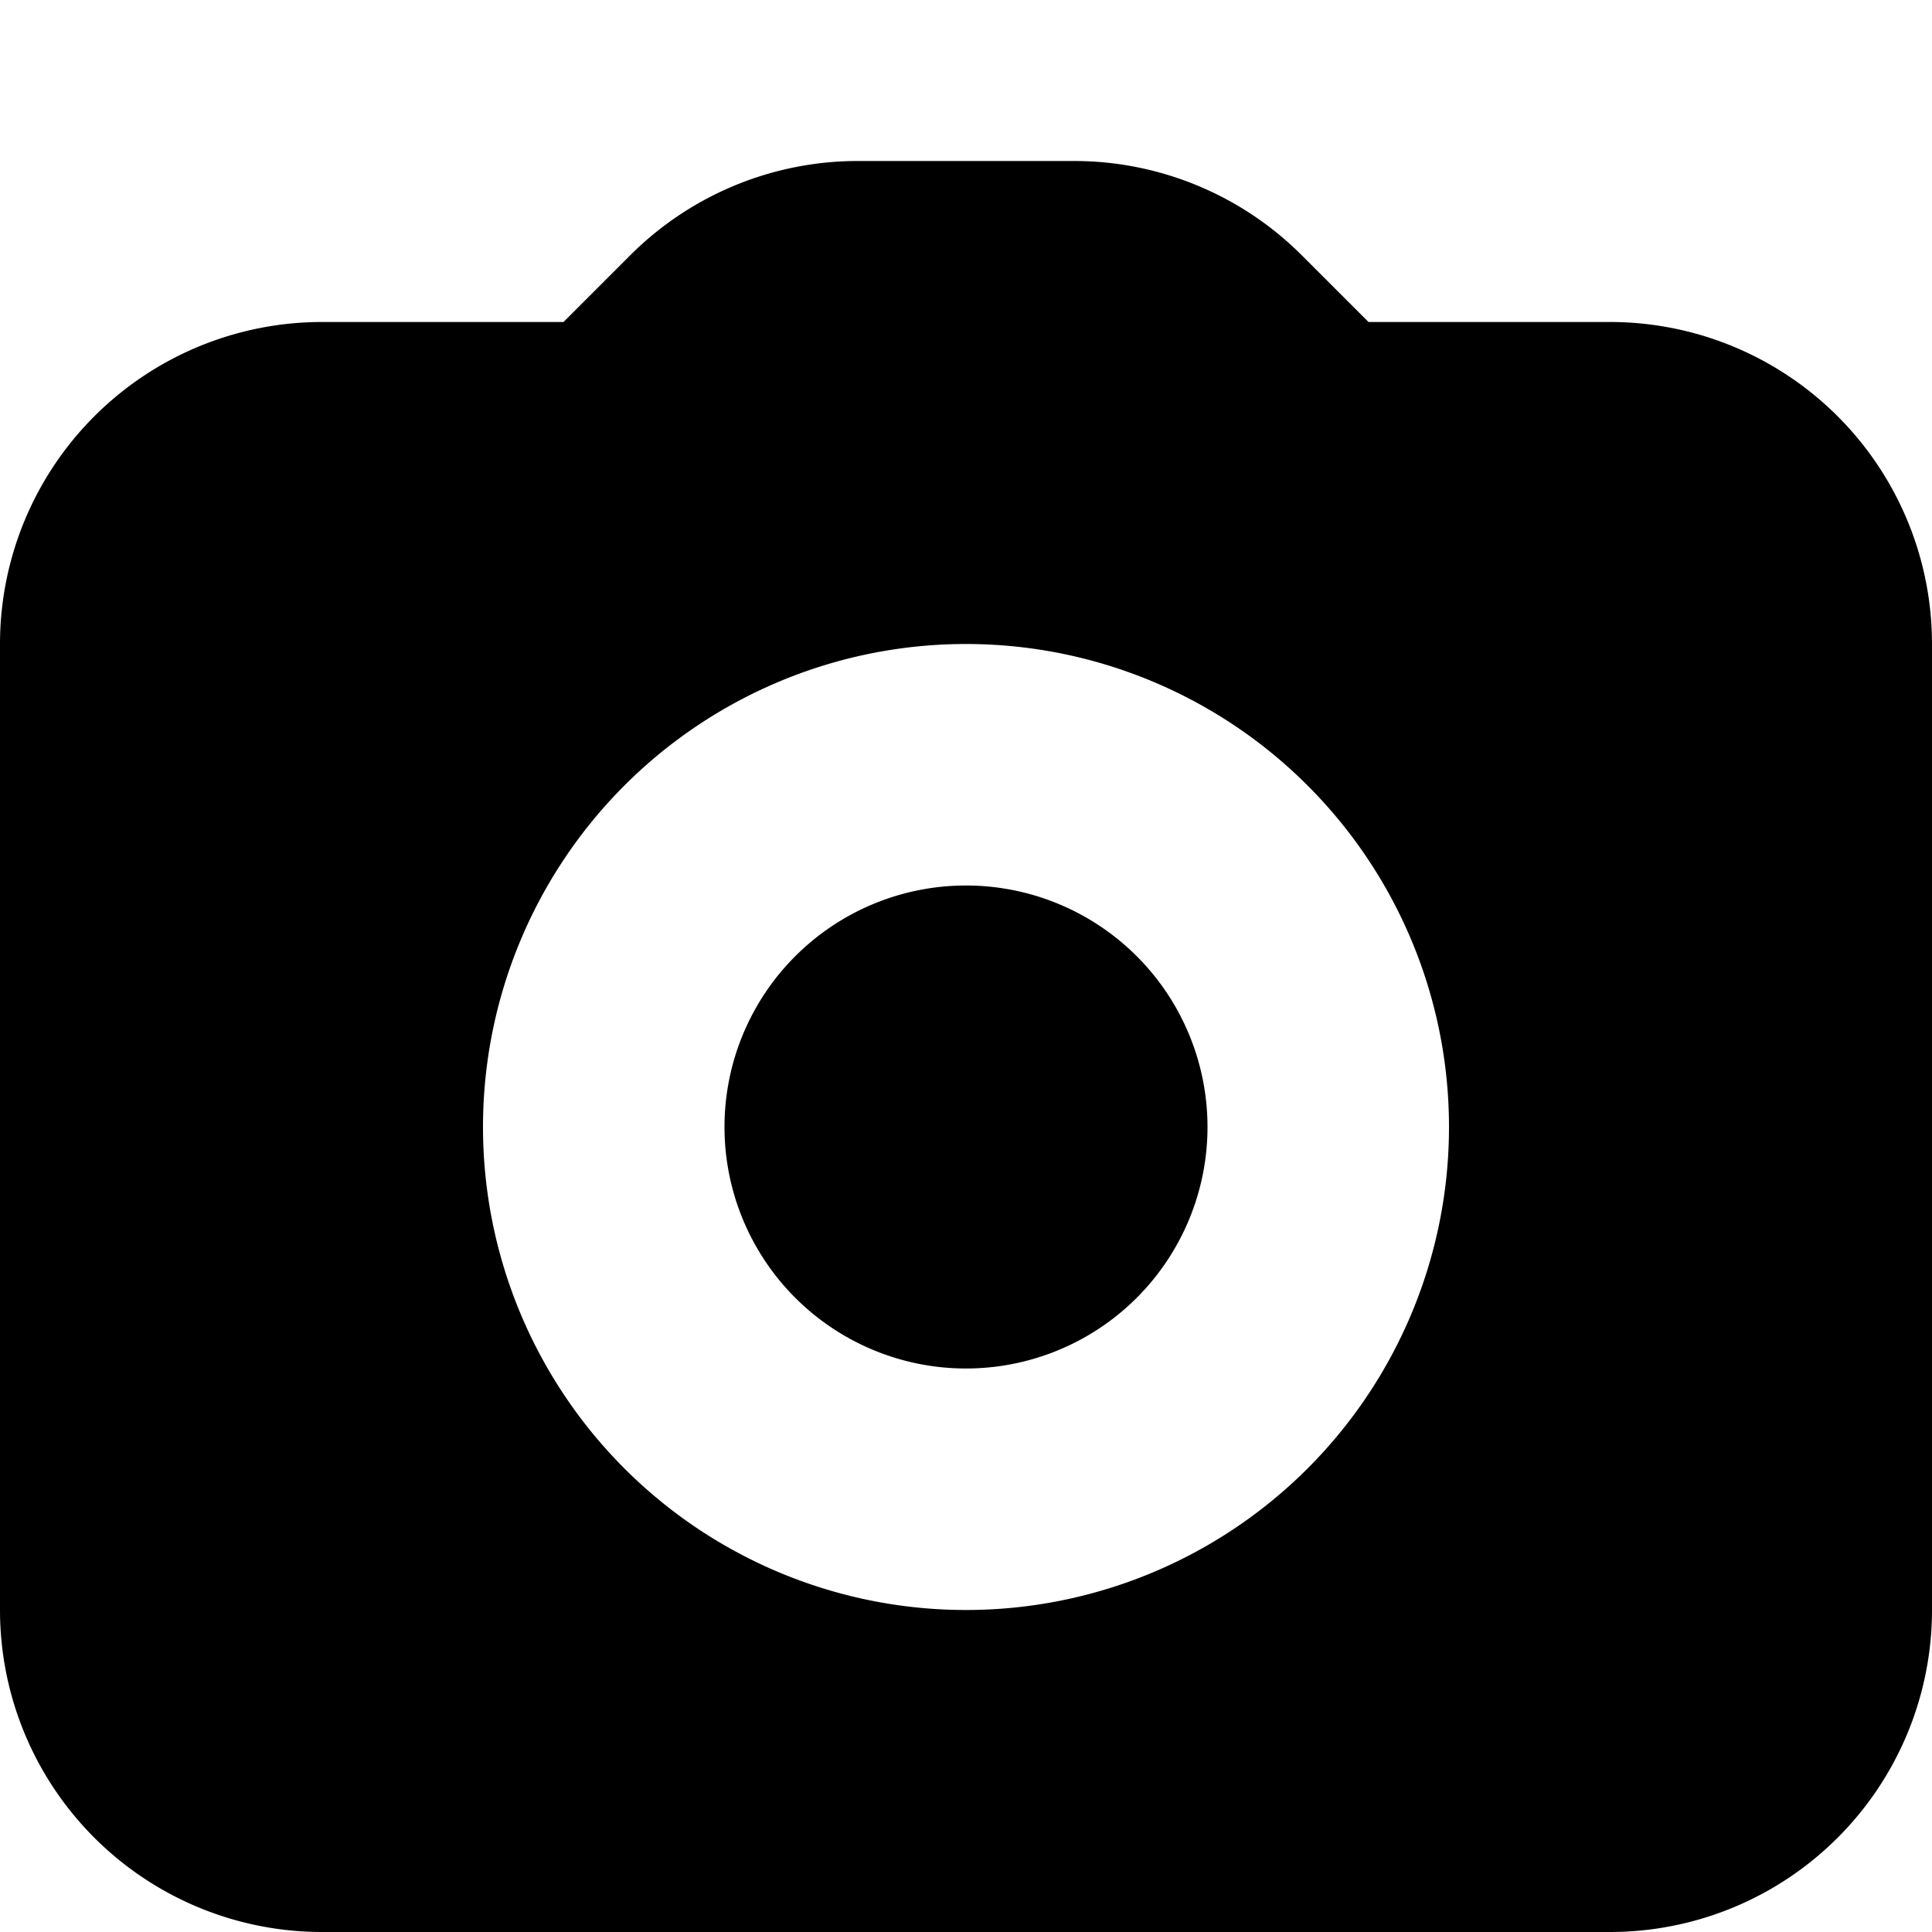 <svg xmlns="http://www.w3.org/2000/svg" width="12" height="12" fill="none"><path fill="black" d="M7.5 7a1.5 1.5 0 1 1-3 0 1.5 1.5 0 0 1 3 0Z"/><path fill="black" fill-rule="evenodd" d="M0 10a2 2 0 0 0 2 2h8a2 2 0 0 0 2-2V4a2 2 0 0 0-2-2H8.5l-.414-.414A2 2 0 0 0 6.672 1H5.328a2 2 0 0 0-1.414.586L3.5 2H2a2 2 0 0 0-2 2v6Zm9-3a3 3 0 1 1-6 0 3 3 0 0 1 6 0Z" clip-rule="evenodd"/></svg>